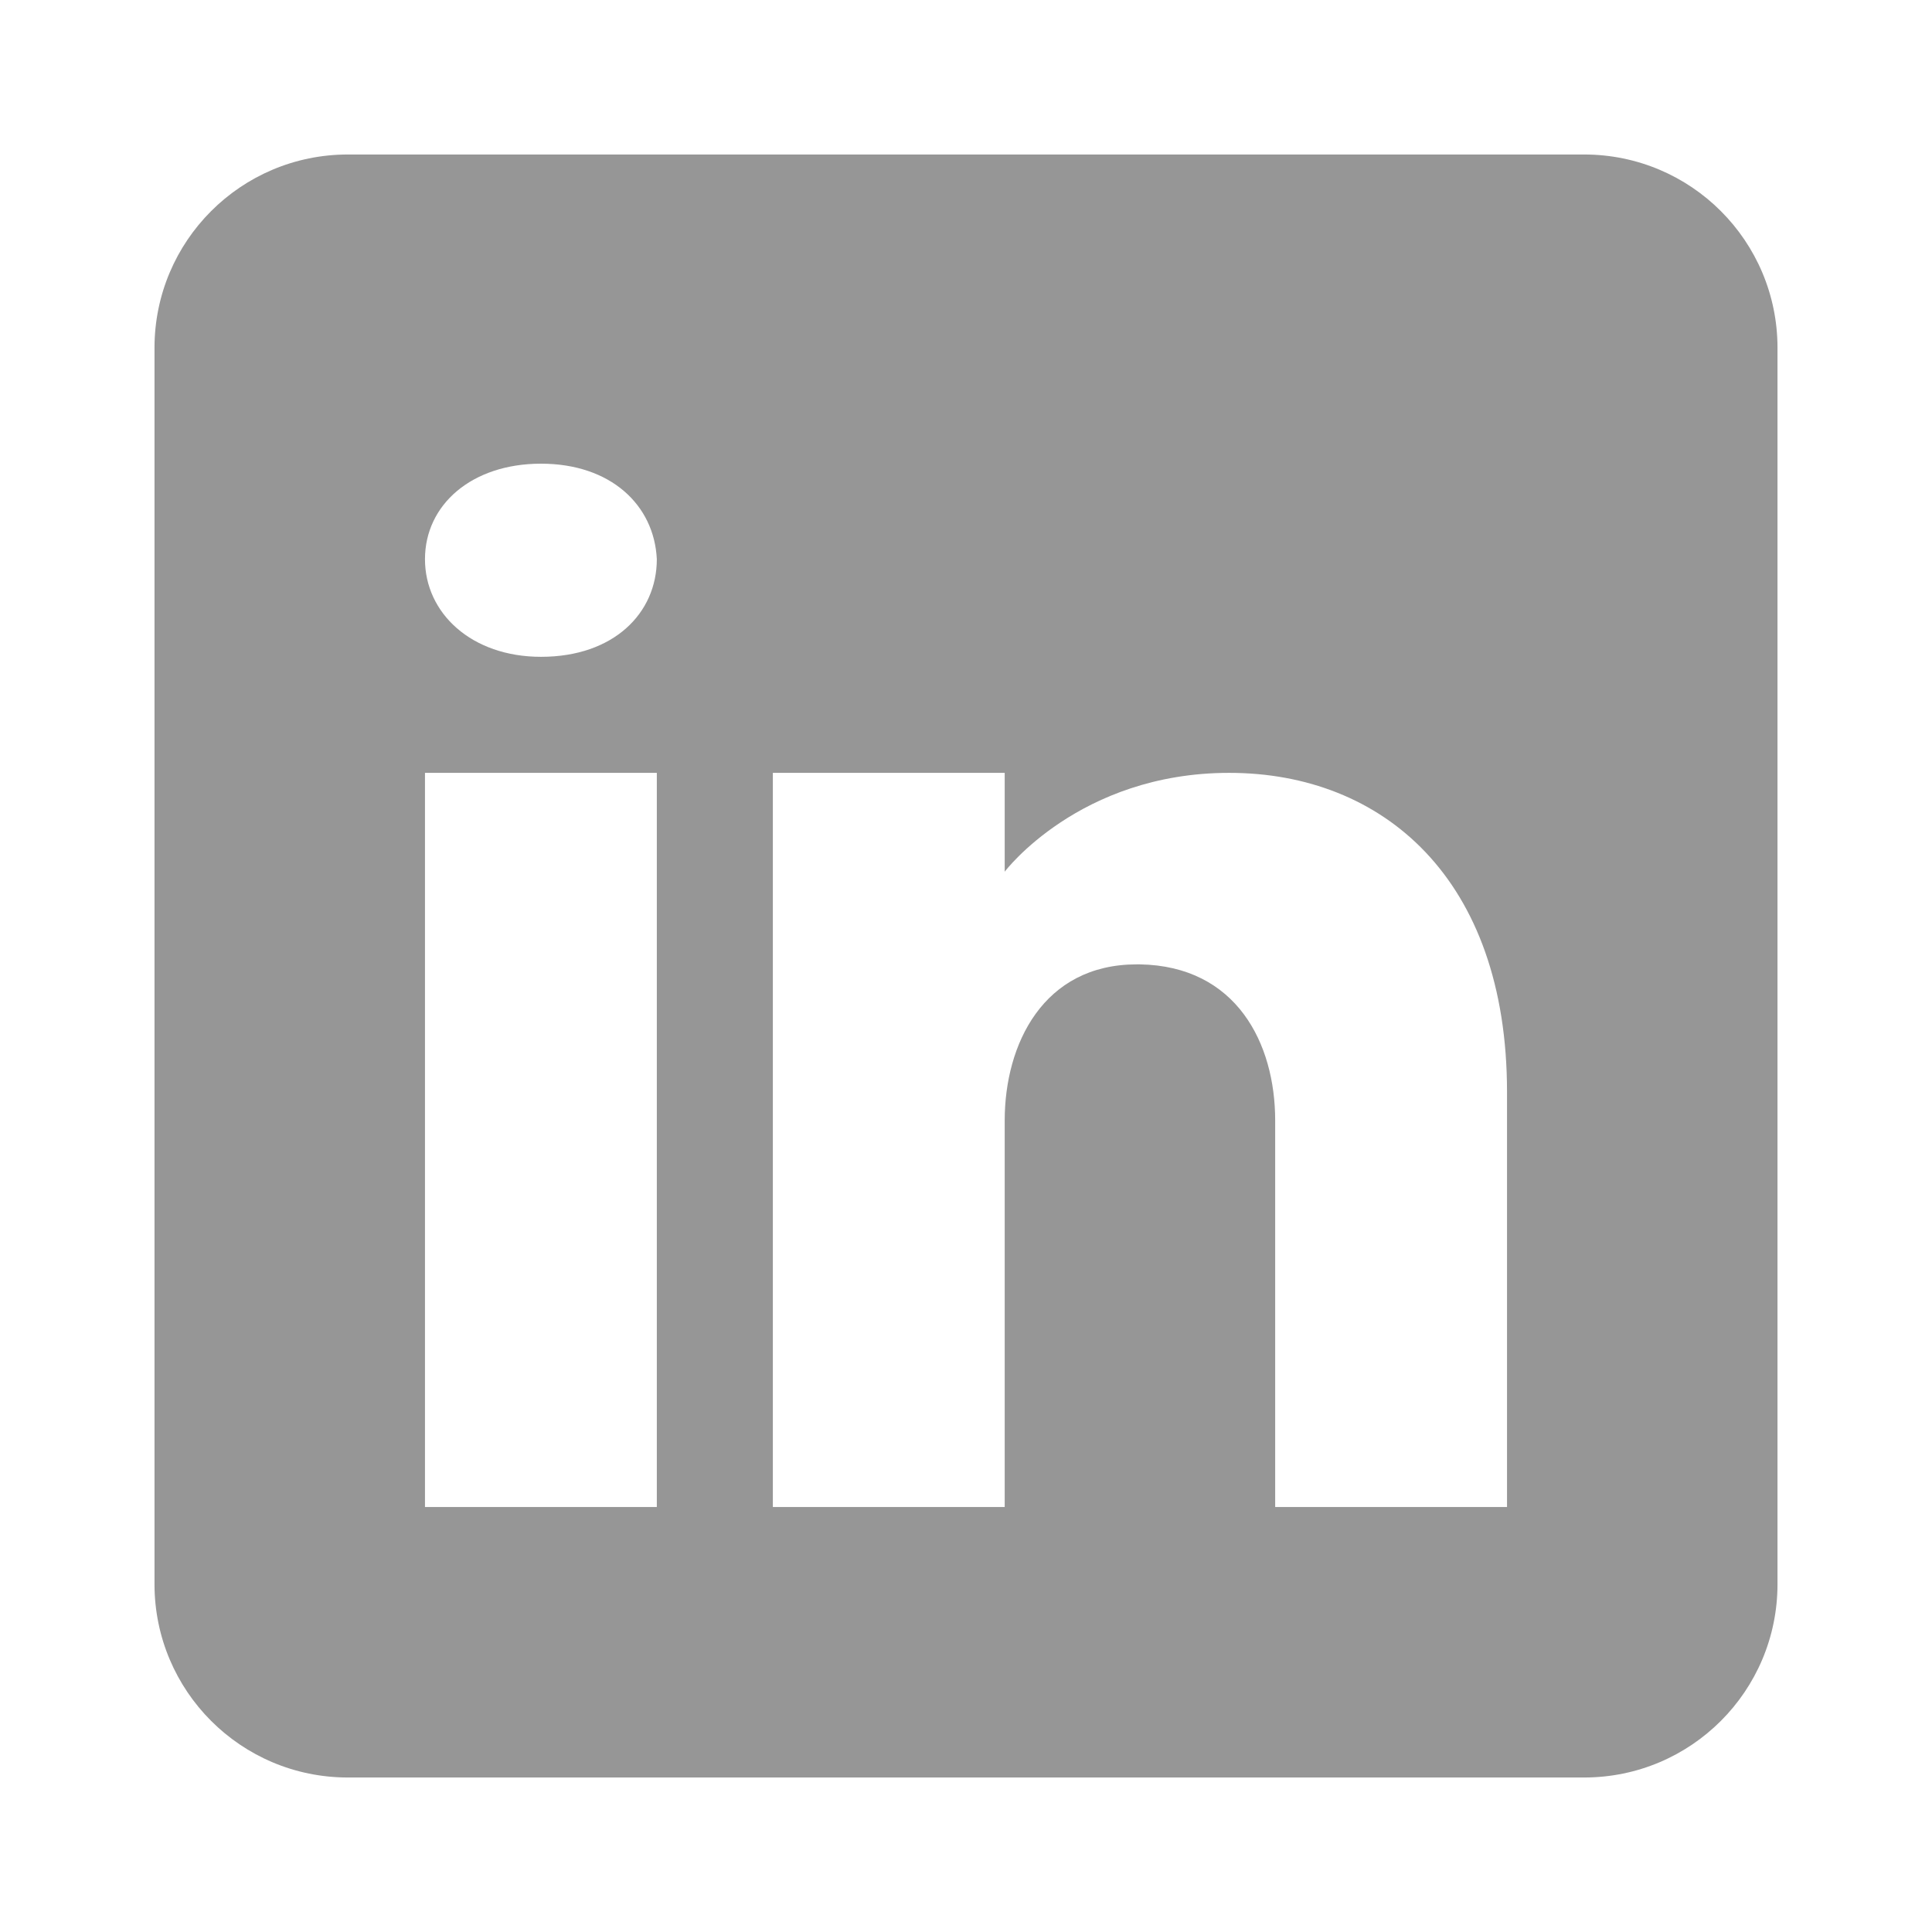 <?xml version="1.0" encoding="UTF-8"?>
<svg xmlns="http://www.w3.org/2000/svg" xmlns:xlink="http://www.w3.org/1999/xlink" viewBox="0 0 32 32" width="32px" height="32px">
<g id="surface40080918">
<path style=" stroke:none;fill-rule:nonzero;fill:rgb(0%,0%,0%);fill-opacity:0.412;" d="M 26.238 2.559 L 5.762 2.559 C 3.992 2.559 2.559 3.992 2.559 5.762 L 2.559 26.238 C 2.559 28.008 3.992 29.441 5.762 29.441 L 26.238 29.441 C 28.008 29.441 29.441 28.008 29.441 26.238 L 29.441 5.762 C 29.441 3.992 28.008 2.559 26.238 2.559 Z M 10.879 12.801 L 10.879 24.961 L 7.039 24.961 L 7.039 12.801 Z M 7.039 9.262 C 7.039 8.363 7.809 7.68 8.961 7.68 C 10.113 7.68 10.836 8.363 10.879 9.262 C 10.879 10.156 10.164 10.879 8.961 10.879 C 7.809 10.879 7.039 10.156 7.039 9.262 Z M 24.961 24.961 L 21.121 24.961 C 21.121 24.961 21.121 19.035 21.121 18.559 C 21.121 17.281 20.48 16 18.879 15.973 L 18.828 15.973 C 17.281 15.973 16.641 17.293 16.641 18.559 C 16.641 19.141 16.641 24.961 16.641 24.961 L 12.801 24.961 L 12.801 12.801 L 16.641 12.801 L 16.641 14.438 C 16.641 14.438 17.875 12.801 20.359 12.801 C 22.898 12.801 24.961 14.547 24.961 18.086 Z M 24.961 24.961 "/>
</g>
</svg>
